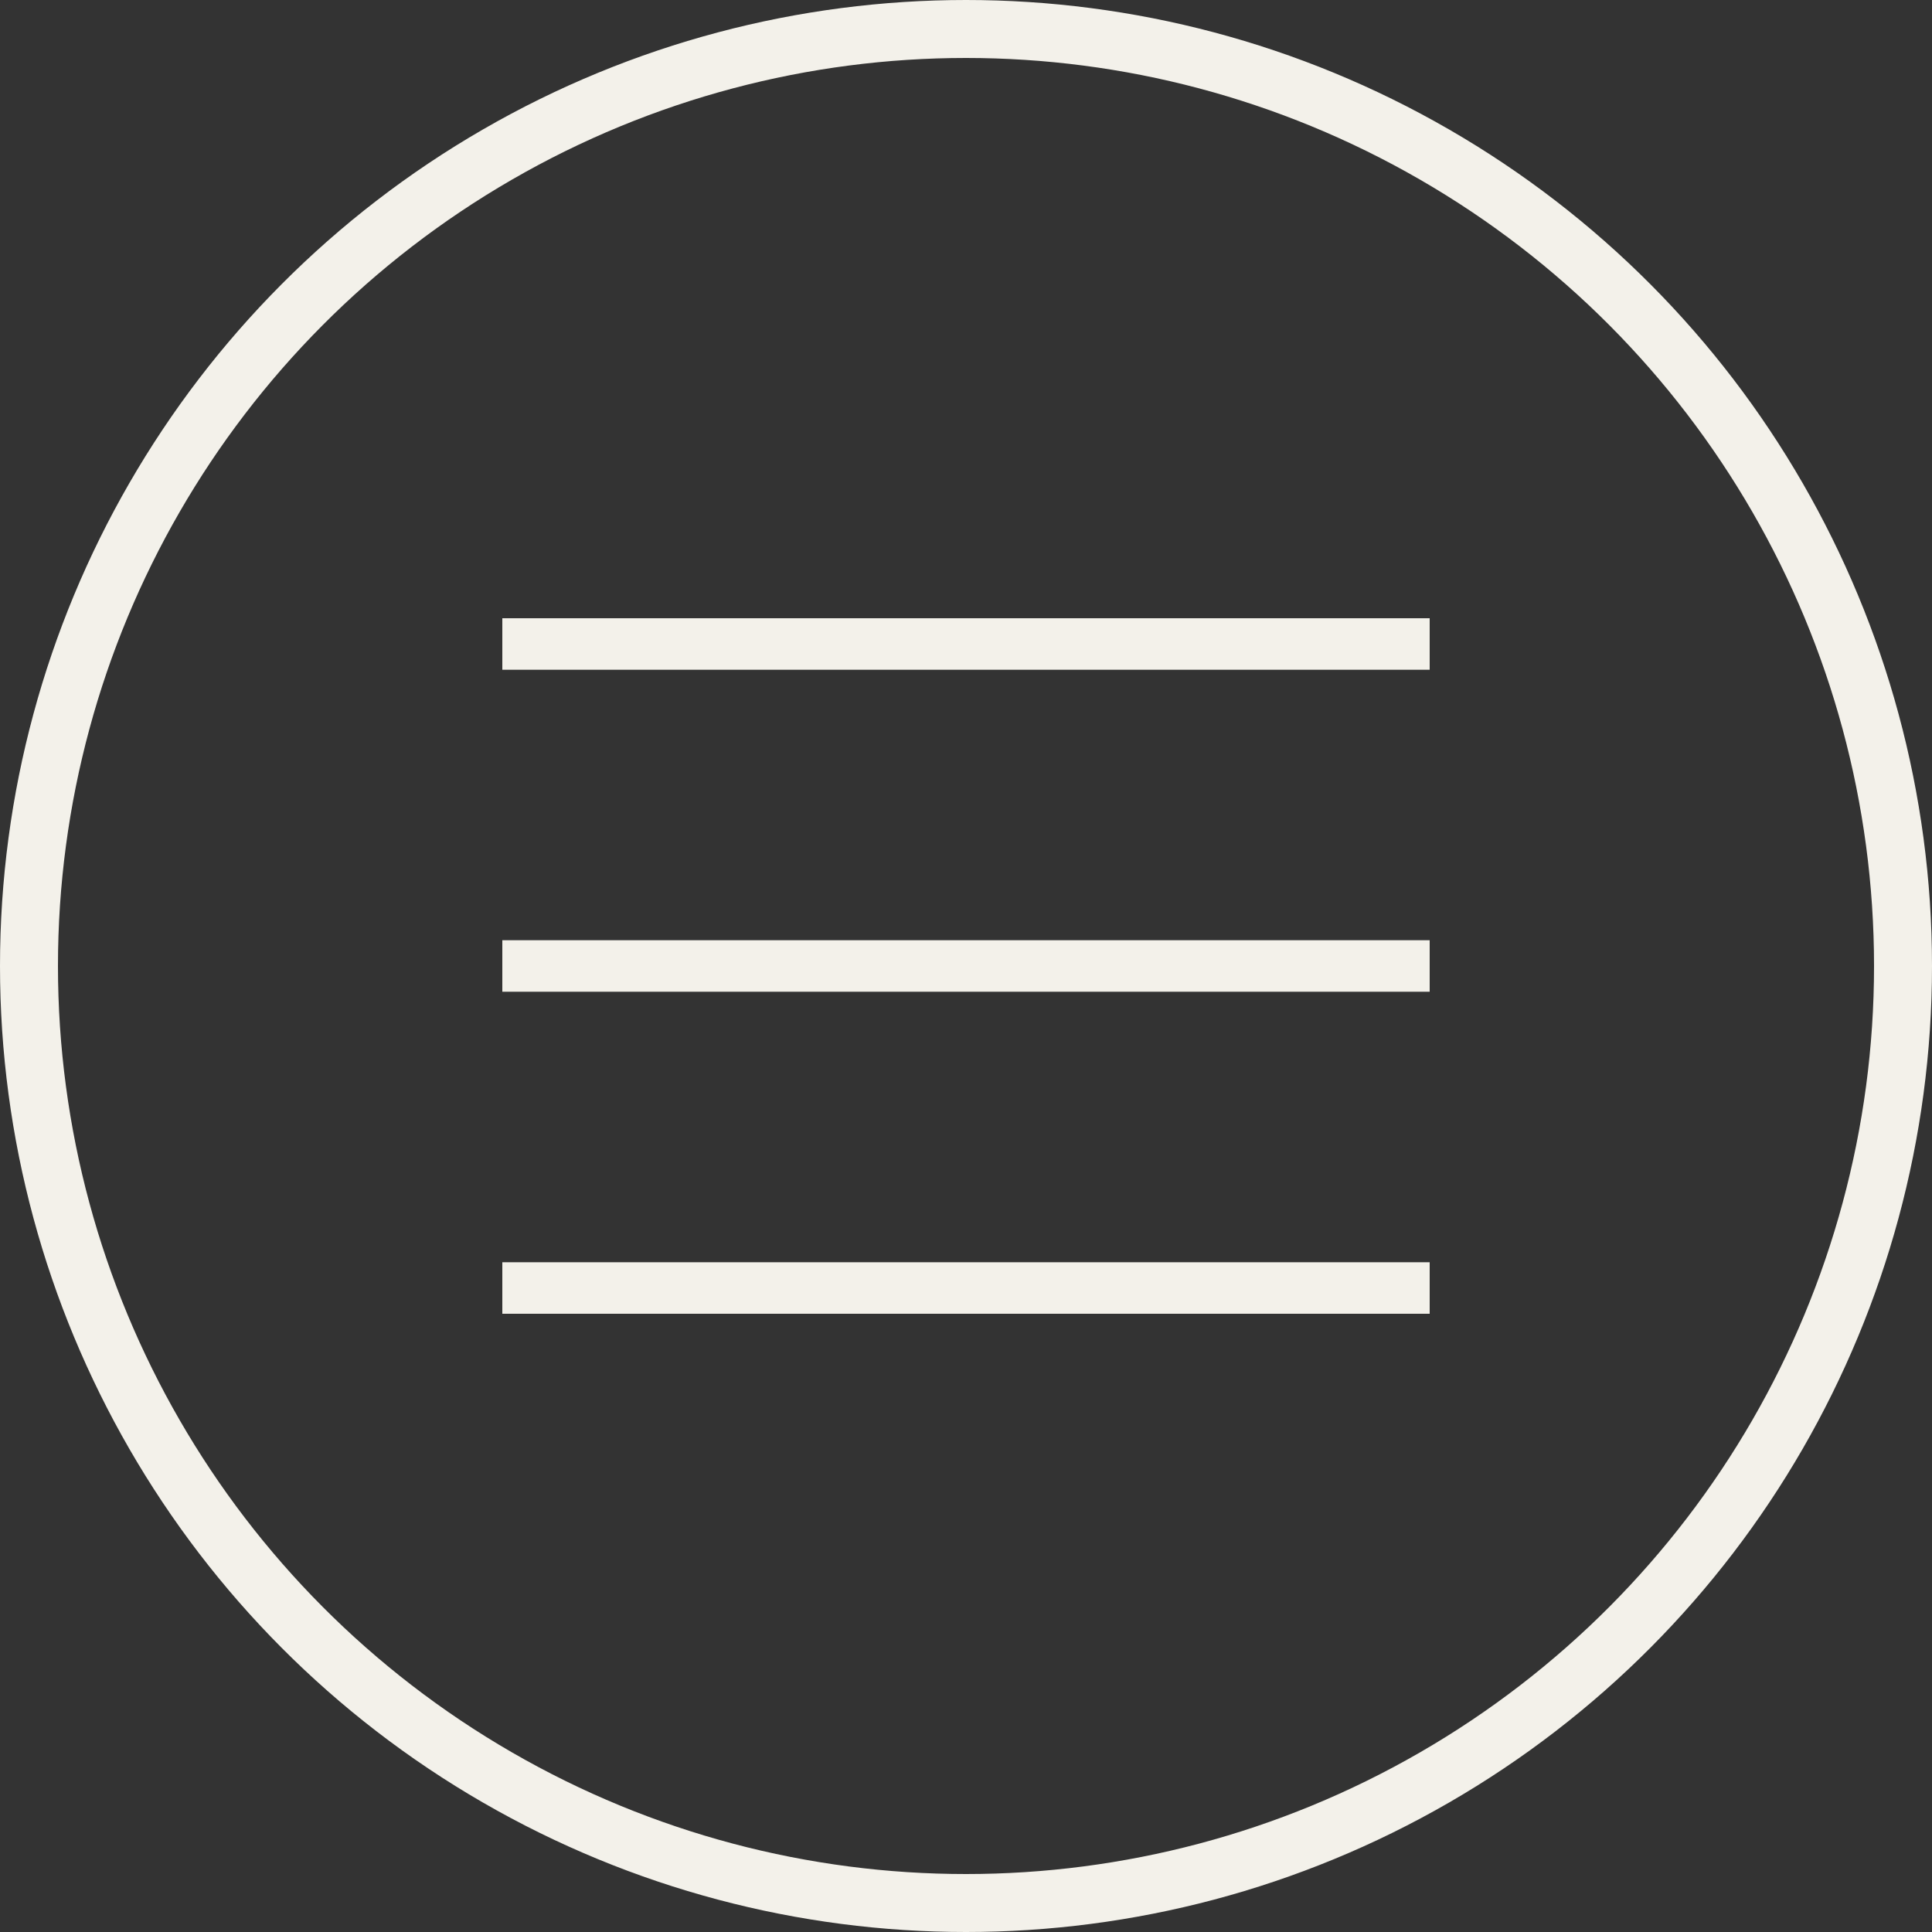 <svg width="50" height="50" viewBox="0 0 50 50" fill="none" xmlns="http://www.w3.org/2000/svg">
<rect x="0" y="0" width="50" height="50" fill="#333333" stroke="none"/>
<rect x="13" y="16" width="24" height="1.333" fill="#F3F1EA"/>
<rect x="13" y="24.333" width="24" height="1.333" fill="#F3F1EA"/>
<rect x="13" y="32.667" width="24" height="1.333" fill="#F3F1EA"/>
<circle cx="25" cy="25" r="24.25" stroke="#F3F1EA" stroke-width="1.5"/>
</svg>

